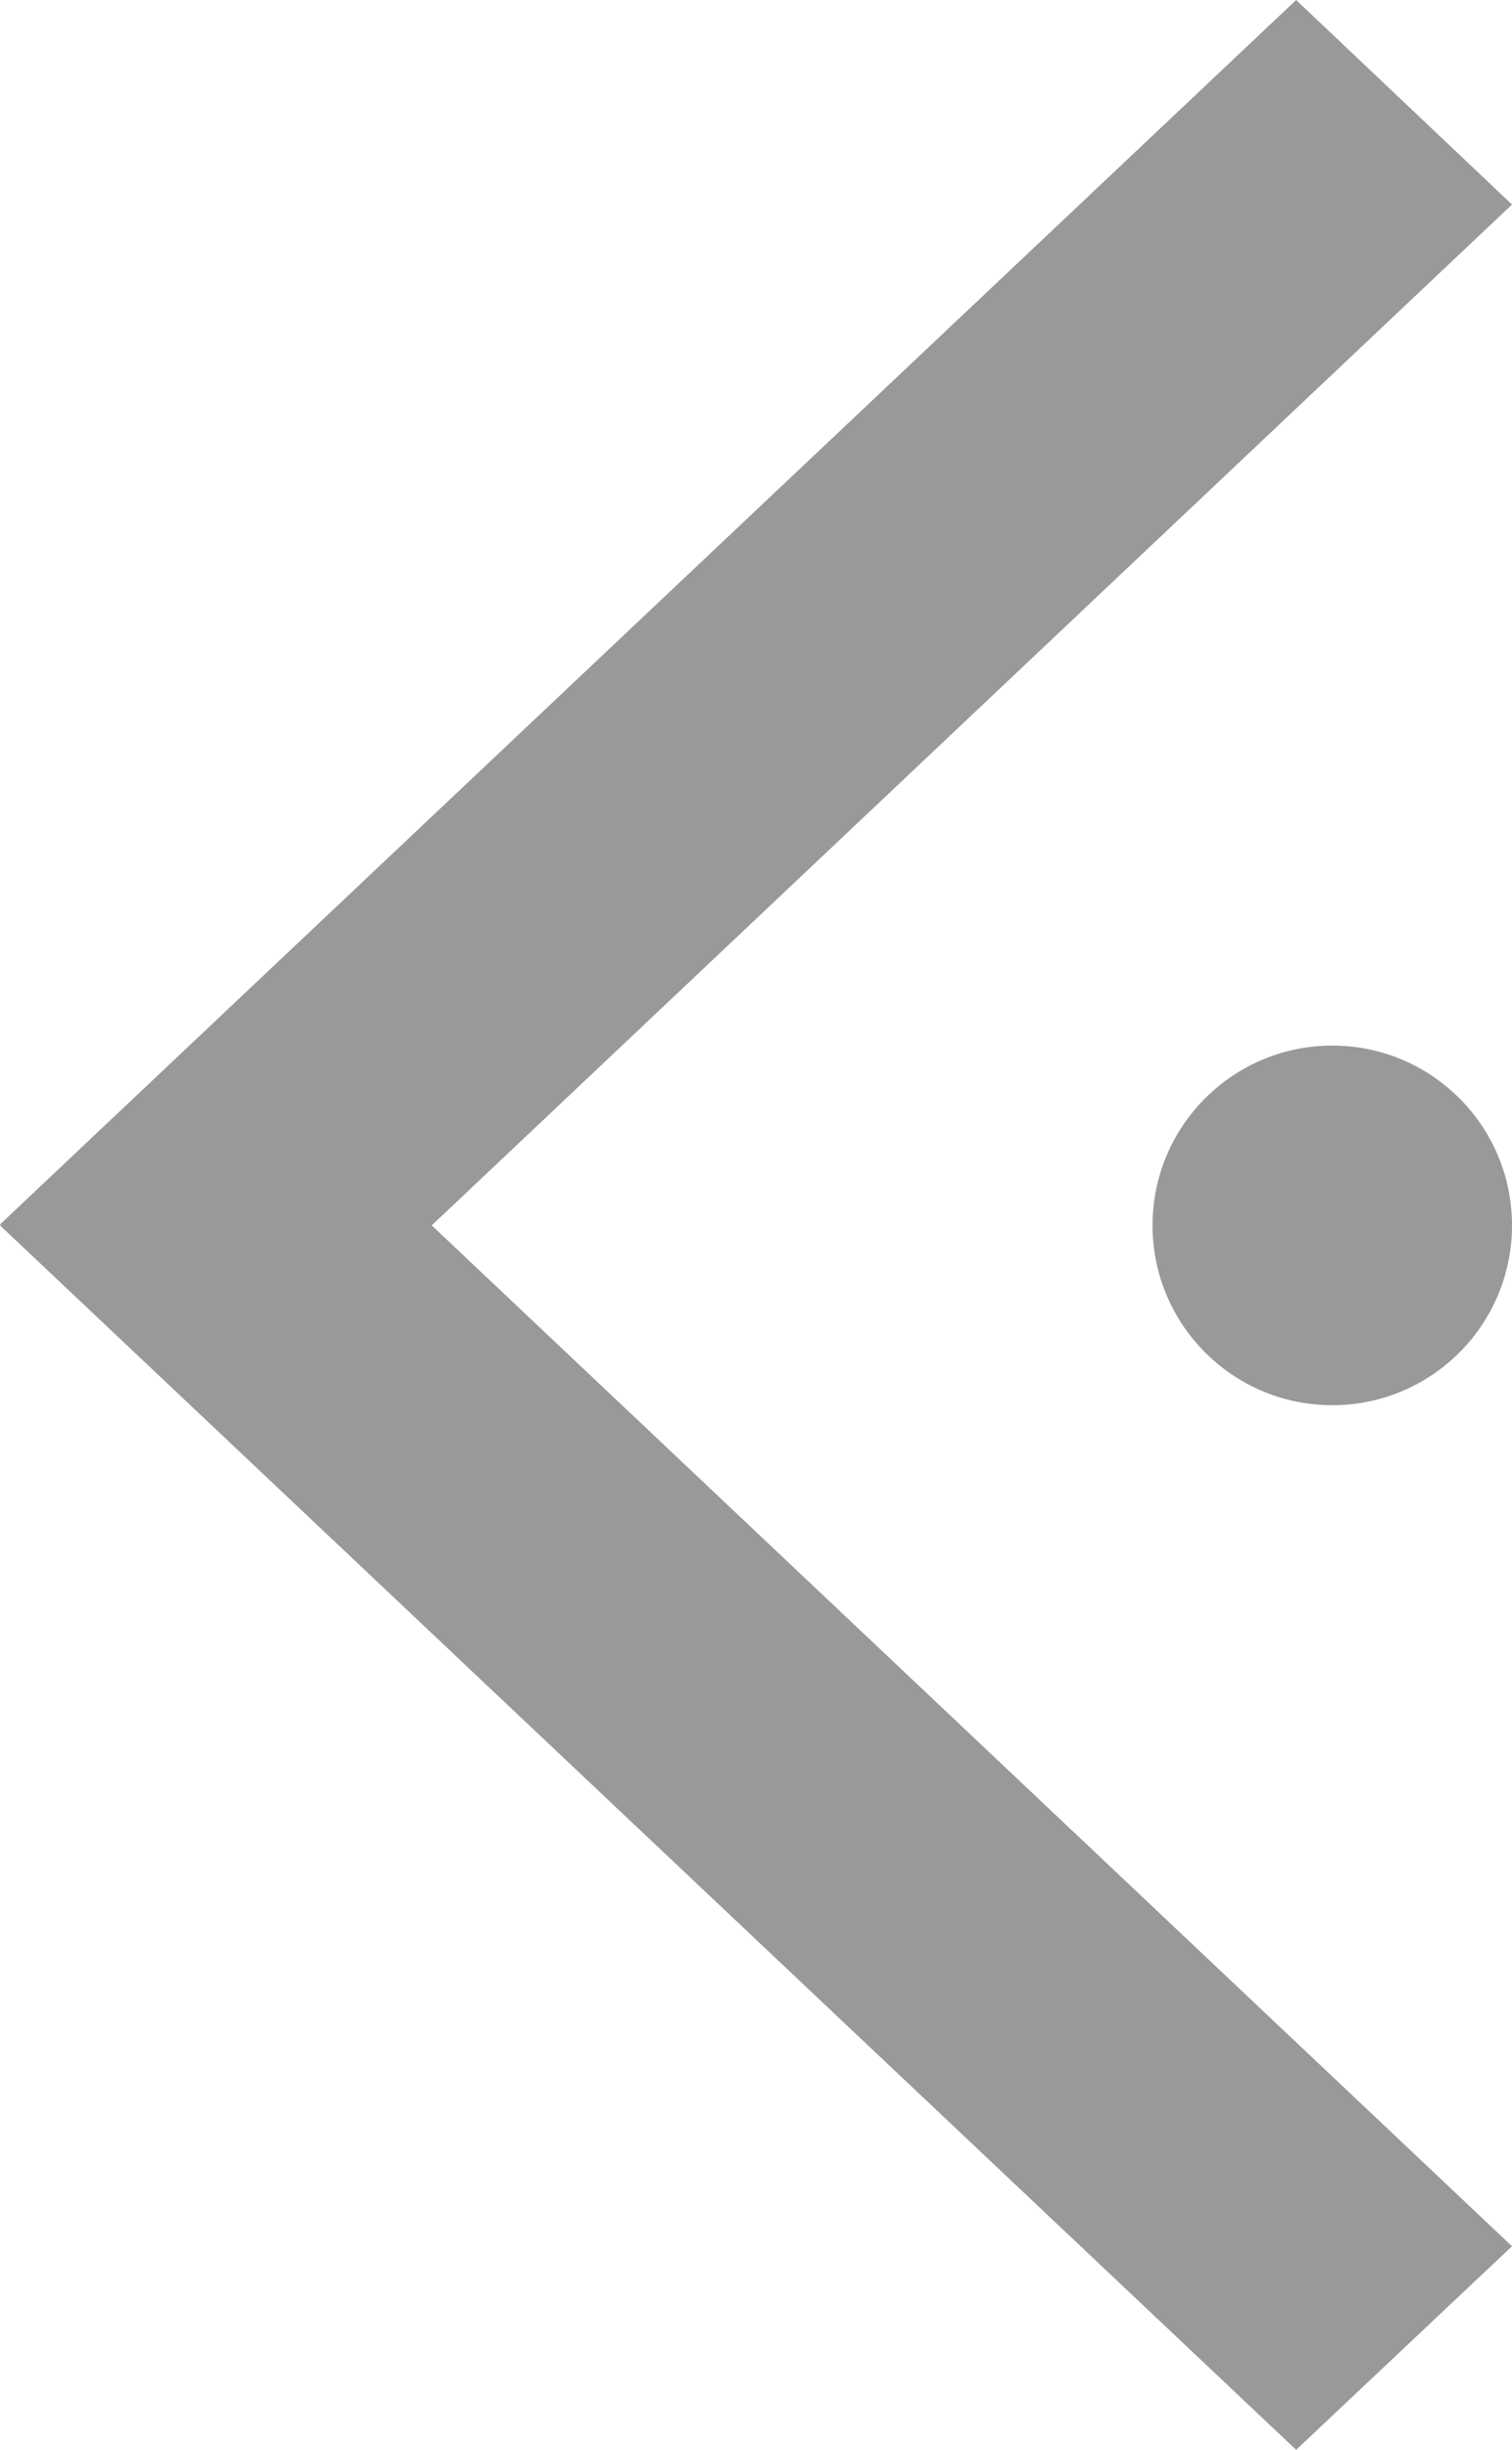 <svg xmlns="http://www.w3.org/2000/svg" viewBox="0 0 15.9 25.75"><defs><style>.cls-1{fill:#999;}</style></defs><title>nav-timeline-disabled</title><g id="Calque_2" data-name="Calque 2"><g id="Calque_1-2" data-name="Calque 1"><polygon class="cls-1" points="0 12.87 0.01 12.88 0 12.88 13.63 25.75 15.9 23.61 4.54 12.88 15.9 2.15 13.63 0 0 12.87"/><circle class="cls-1" cx="14.01" cy="12.88" r="1.89"/></g></g></svg>